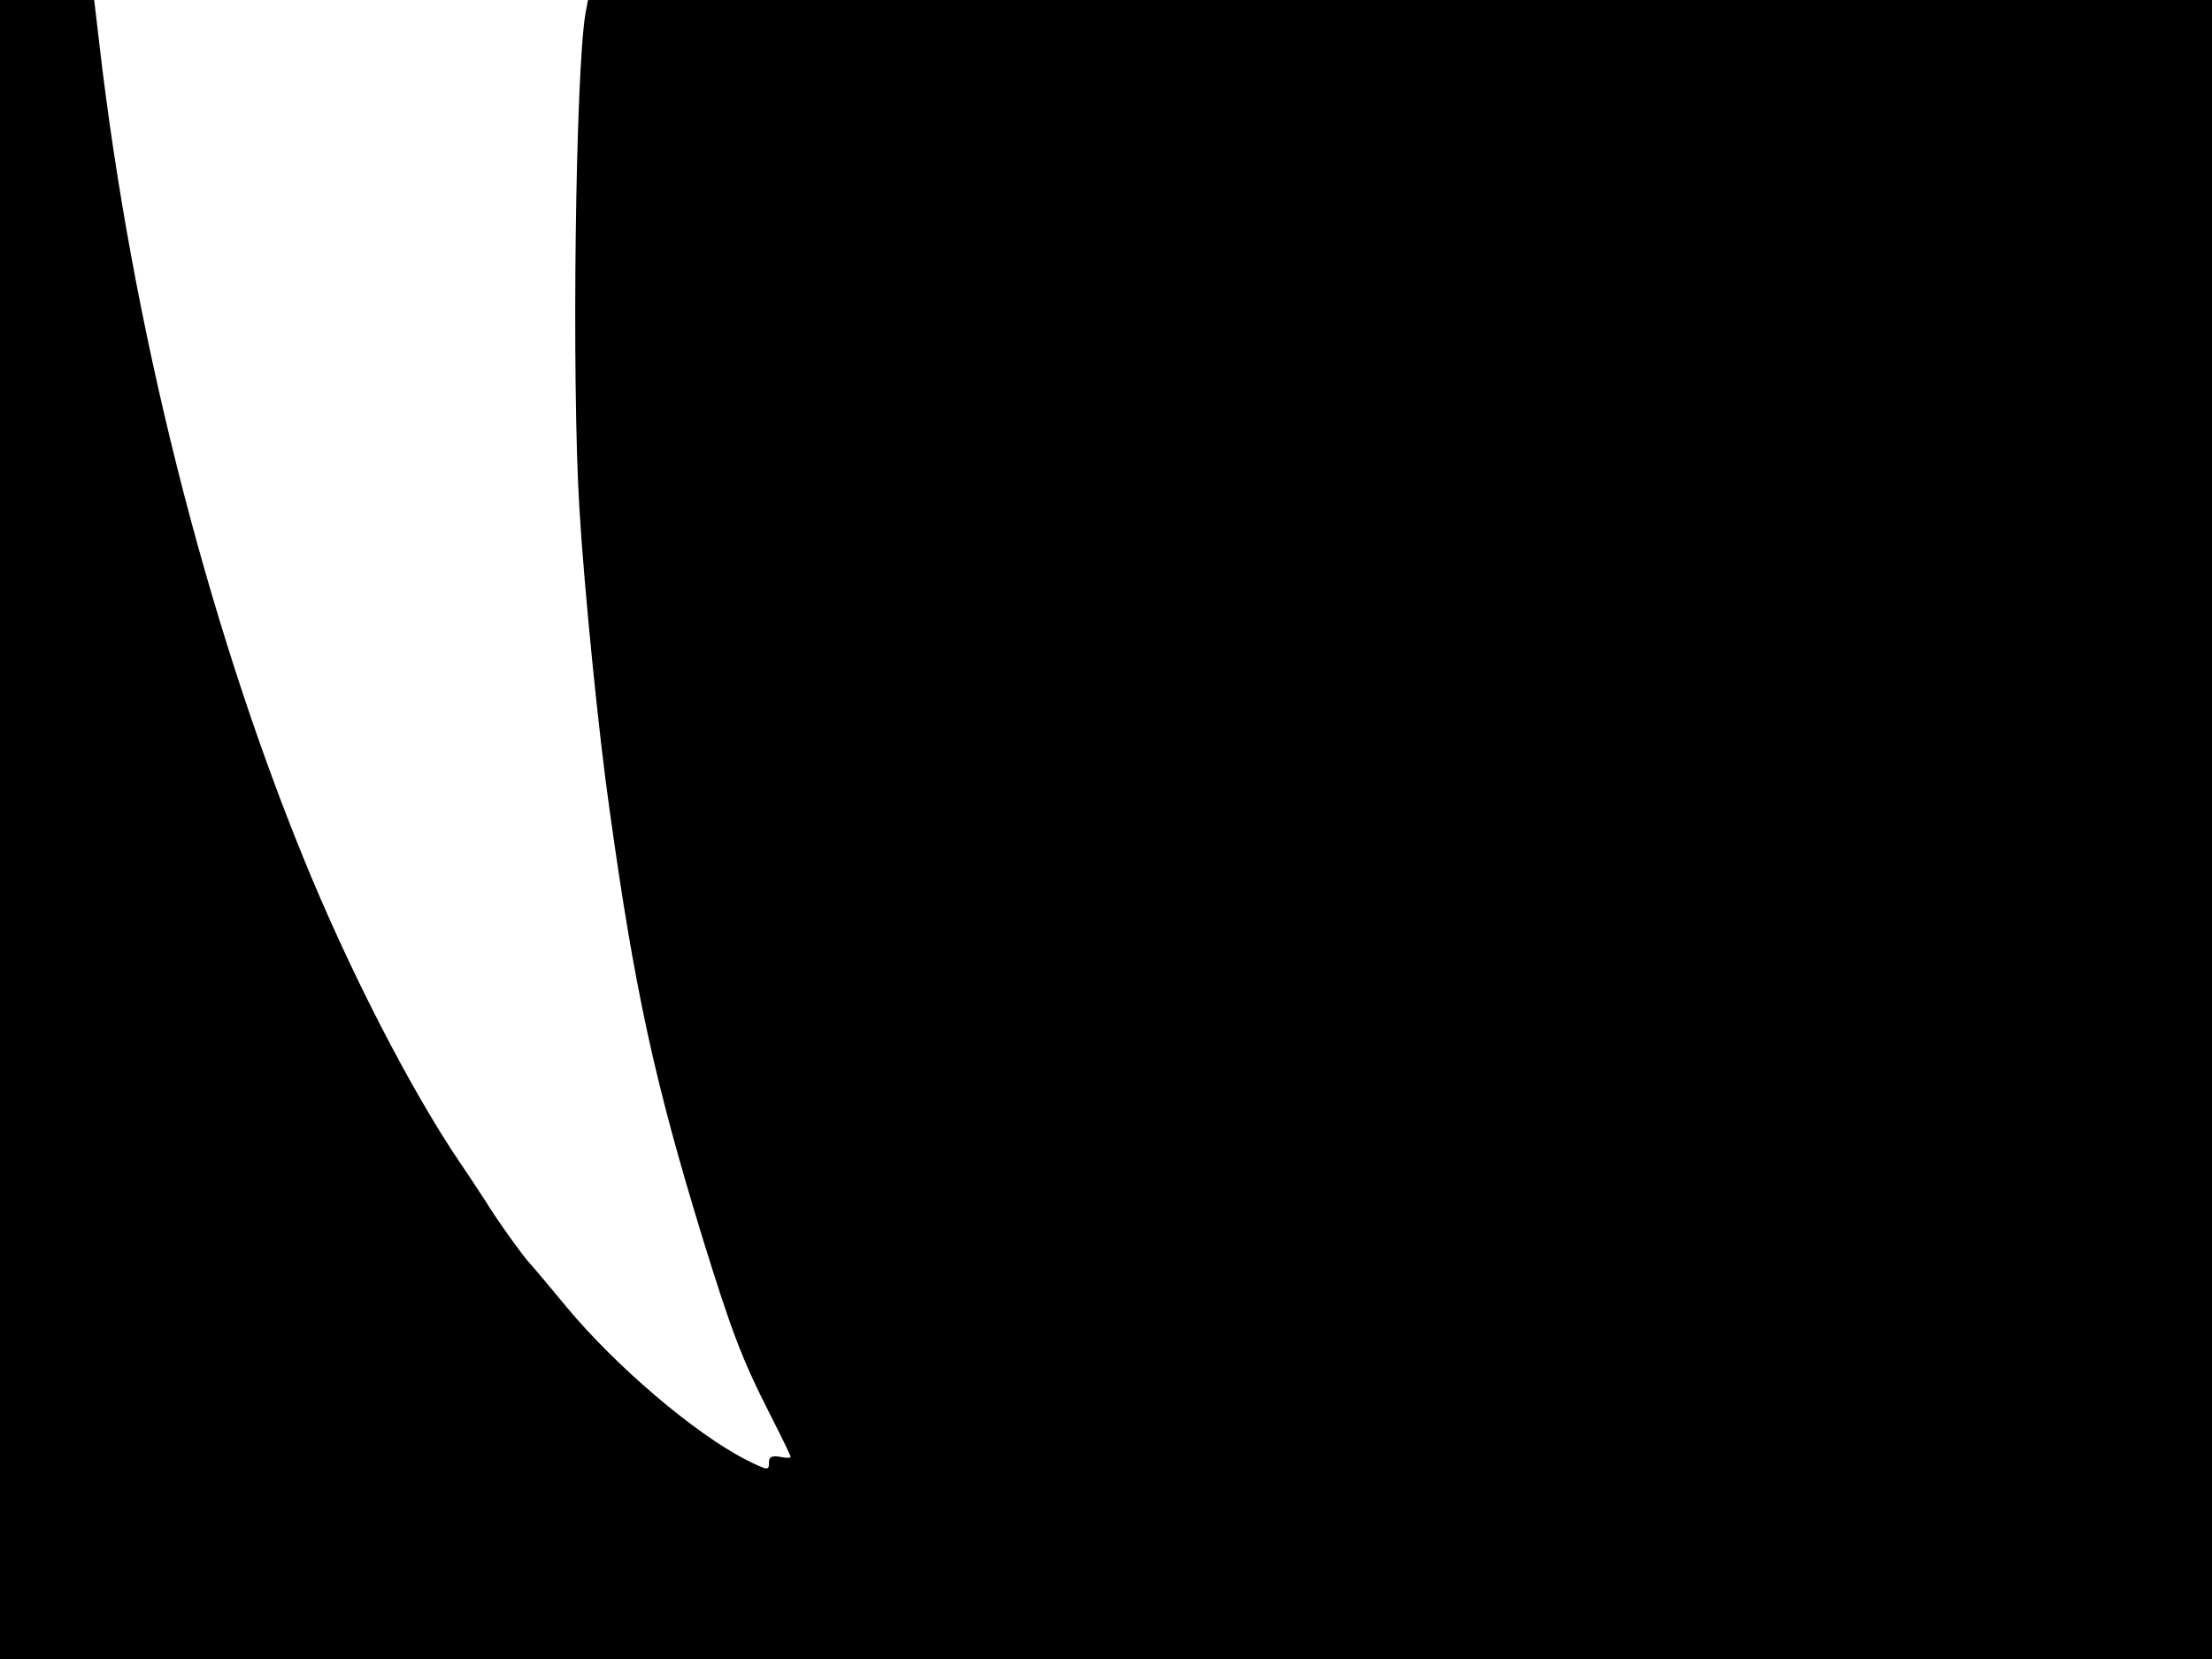 <svg xmlns="http://www.w3.org/2000/svg" width="682.667" height="512" version="1.0" viewBox="0 0 512 384"><path d="M0 192v192h512V0H136.1l-.6 3.2c-2.3 13.9-3.2 84.7-1.4 114.3 1.1 18.6 4.5 52.6 7 70 5.8 41.7 10.4 62.8 21.5 99 6.6 21.3 9 27.8 15.5 40.6 2.7 5.3 4.9 9.8 4.9 10.1s-1.1.3-2.5 0c-1.8-.3-2.5 0-2.5 1.2 0 2.1-.2 2-5.3-.5-11.9-6.1-30.1-21.6-41.5-35.3-3.7-4.5-7.5-9-8.5-10.1-1.8-1.9-8.1-10.8-10.2-14.3-.6-.9-3.3-5.1-6.1-9.2-11.5-17-25.8-44.9-36.2-70.5C47.6 143.1 30.5 75.1 23 10.2L21.8 0H0z"/></svg>